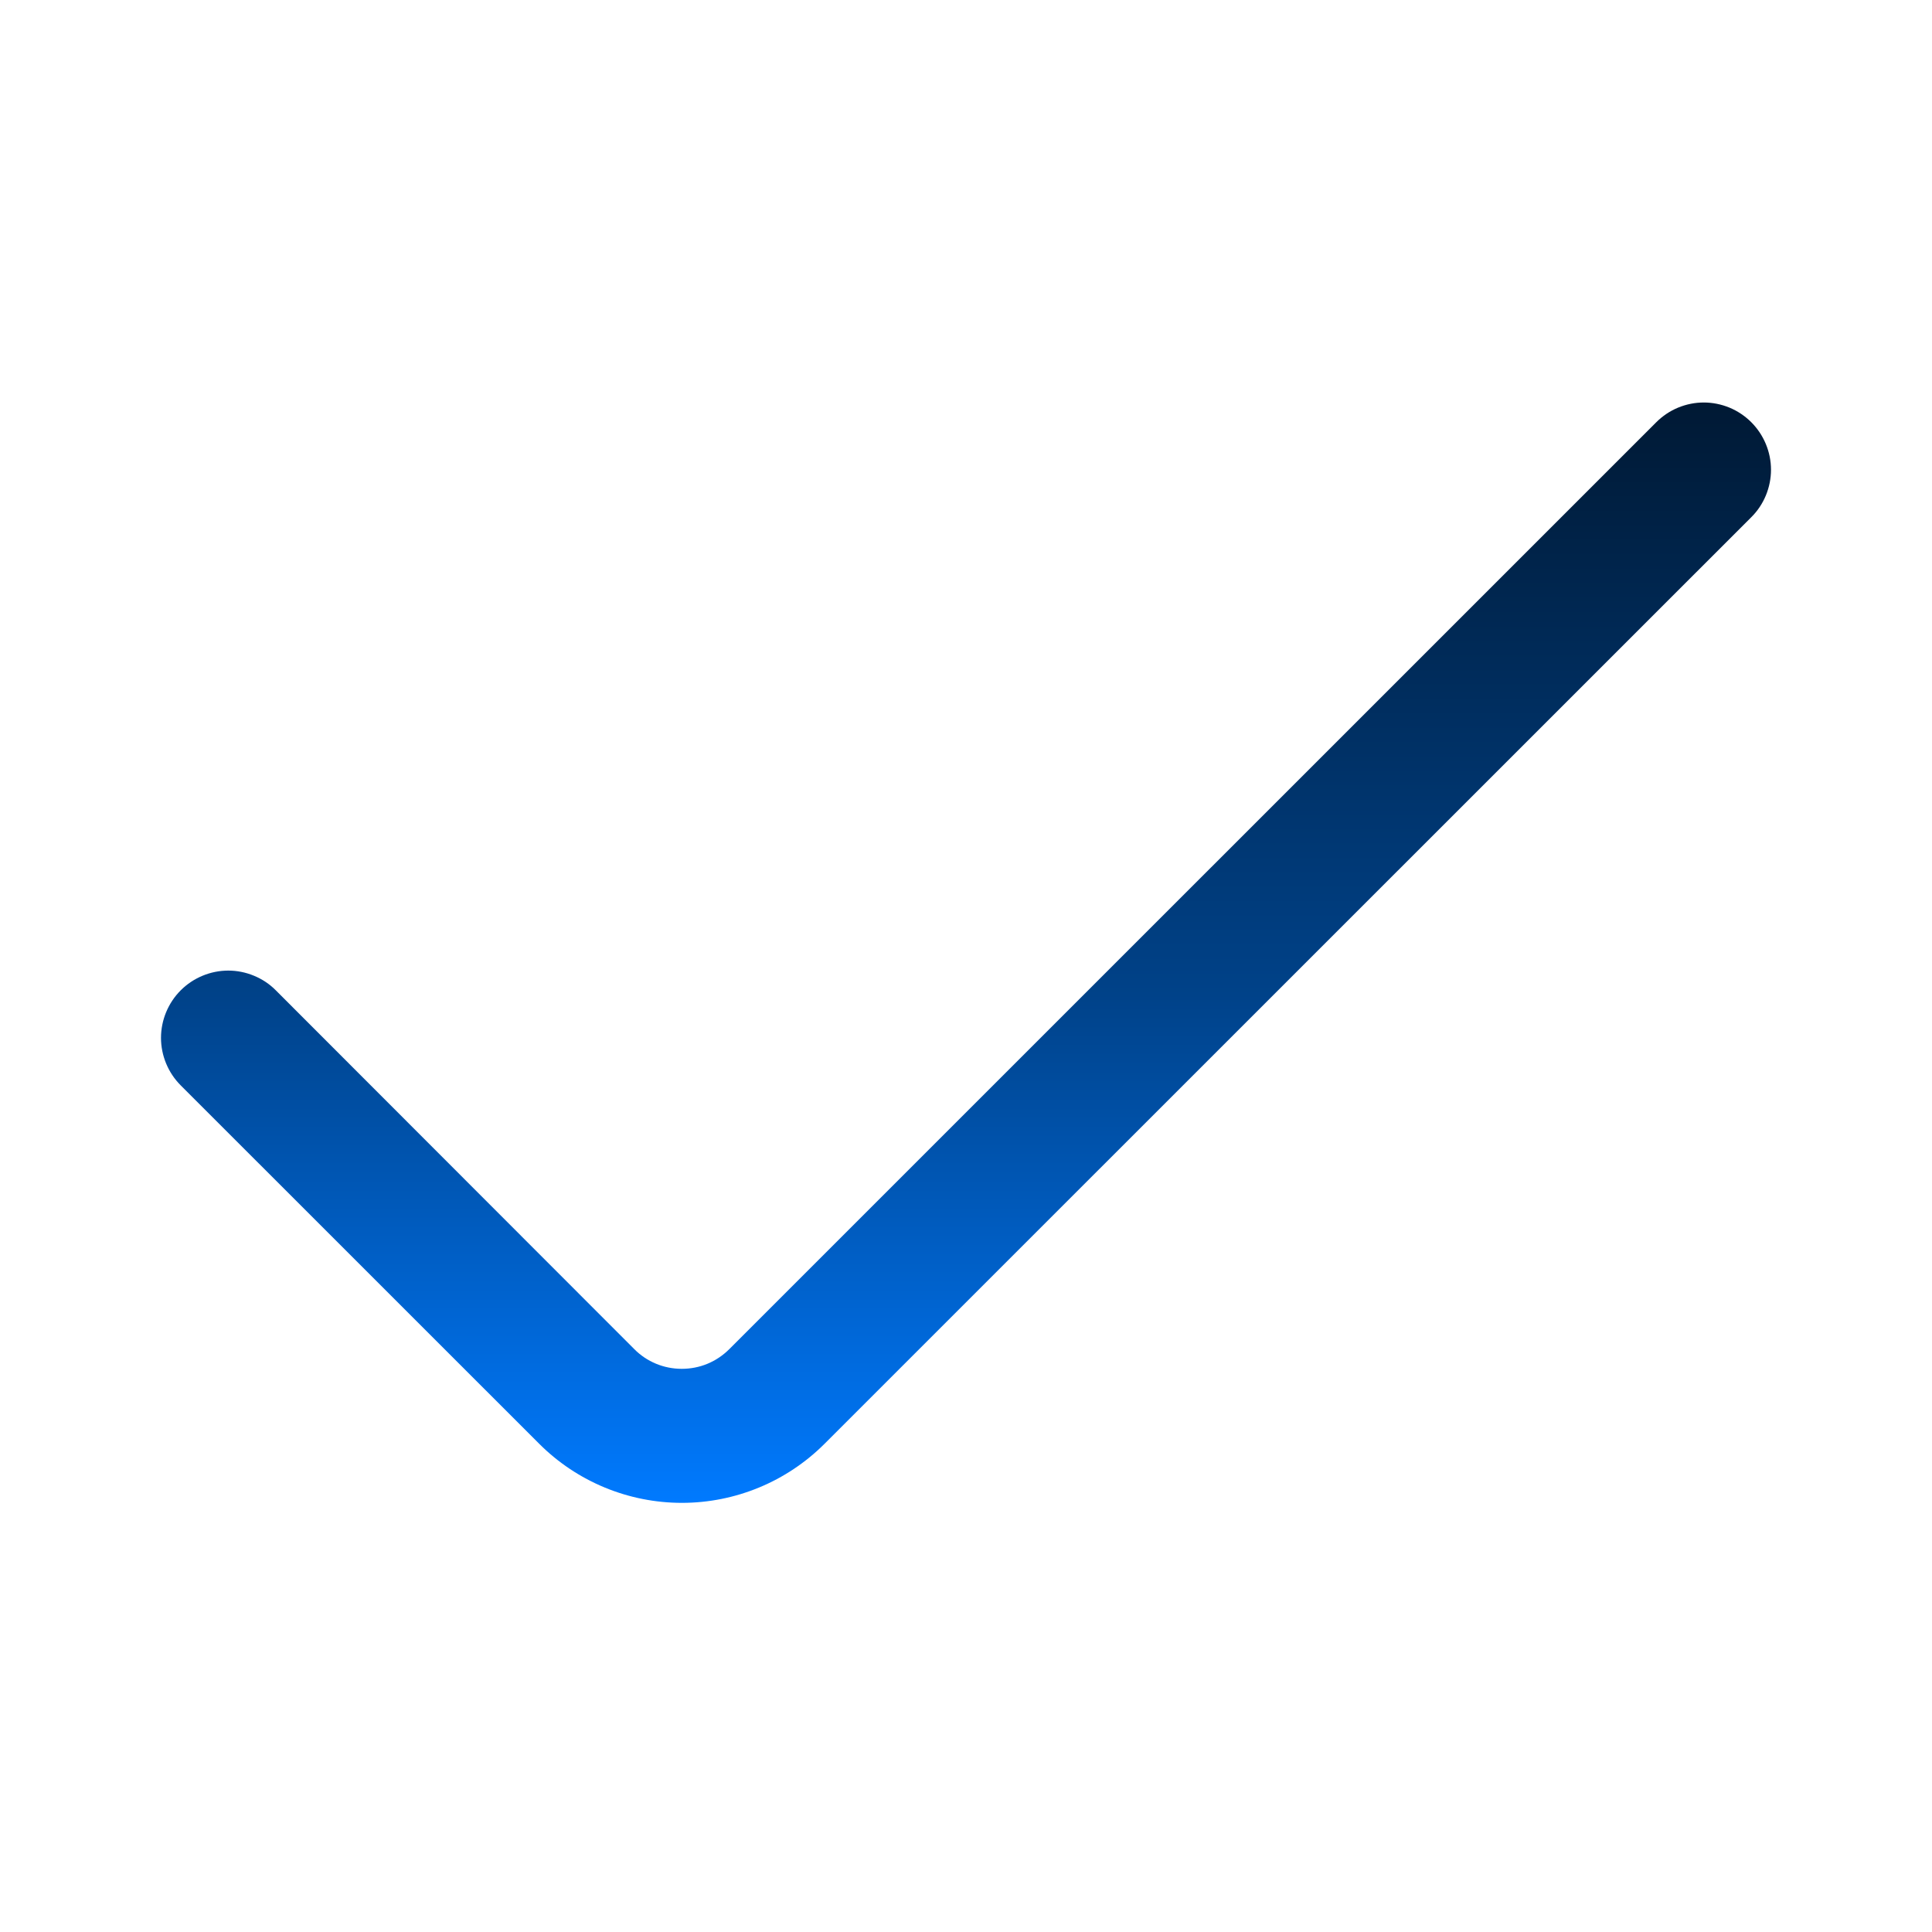 <svg width="24" height="24" viewBox="0 0 24 24" fill="none" xmlns="http://www.w3.org/2000/svg">
<path d="M20.575 5.245L9.06 16.759C8.982 16.837 8.89 16.899 8.789 16.941C8.688 16.983 8.579 17.004 8.469 17.004C8.36 17.004 8.251 16.983 8.15 16.941C8.048 16.899 7.956 16.837 7.879 16.759L3.426 12.302C3.349 12.224 3.257 12.163 3.155 12.121C3.054 12.079 2.945 12.057 2.836 12.057C2.726 12.057 2.617 12.079 2.516 12.121C2.415 12.163 2.323 12.224 2.245 12.302C2.167 12.38 2.106 12.472 2.064 12.573C2.022 12.674 2 12.783 2 12.893C2 13.002 2.022 13.111 2.064 13.212C2.106 13.313 2.167 13.405 2.245 13.483L6.7 17.937C7.17 18.406 7.807 18.669 8.471 18.669C9.134 18.669 9.771 18.406 10.241 17.937L21.755 6.425C21.833 6.348 21.894 6.256 21.936 6.155C21.978 6.053 22 5.945 22 5.835C22 5.726 21.978 5.617 21.936 5.516C21.894 5.415 21.833 5.323 21.755 5.245C21.678 5.168 21.586 5.106 21.485 5.064C21.383 5.022 21.274 5 21.165 5C21.055 5 20.947 5.022 20.845 5.064C20.744 5.106 20.652 5.168 20.575 5.245Z" fill="url(#paint0_linear_168_1329)"/>
<defs>
<linearGradient id="paint0_linear_168_1329" x1="12.003" y1="18.683" x2="12.003" y2="5" gradientUnits="userSpaceOnUse">
<stop stop-color="#007AFF"/>
<stop offset="0.462" stop-color="#004289"/>
<stop offset="1" stop-color="#001934"/>
</linearGradient>
</defs>
</svg>
